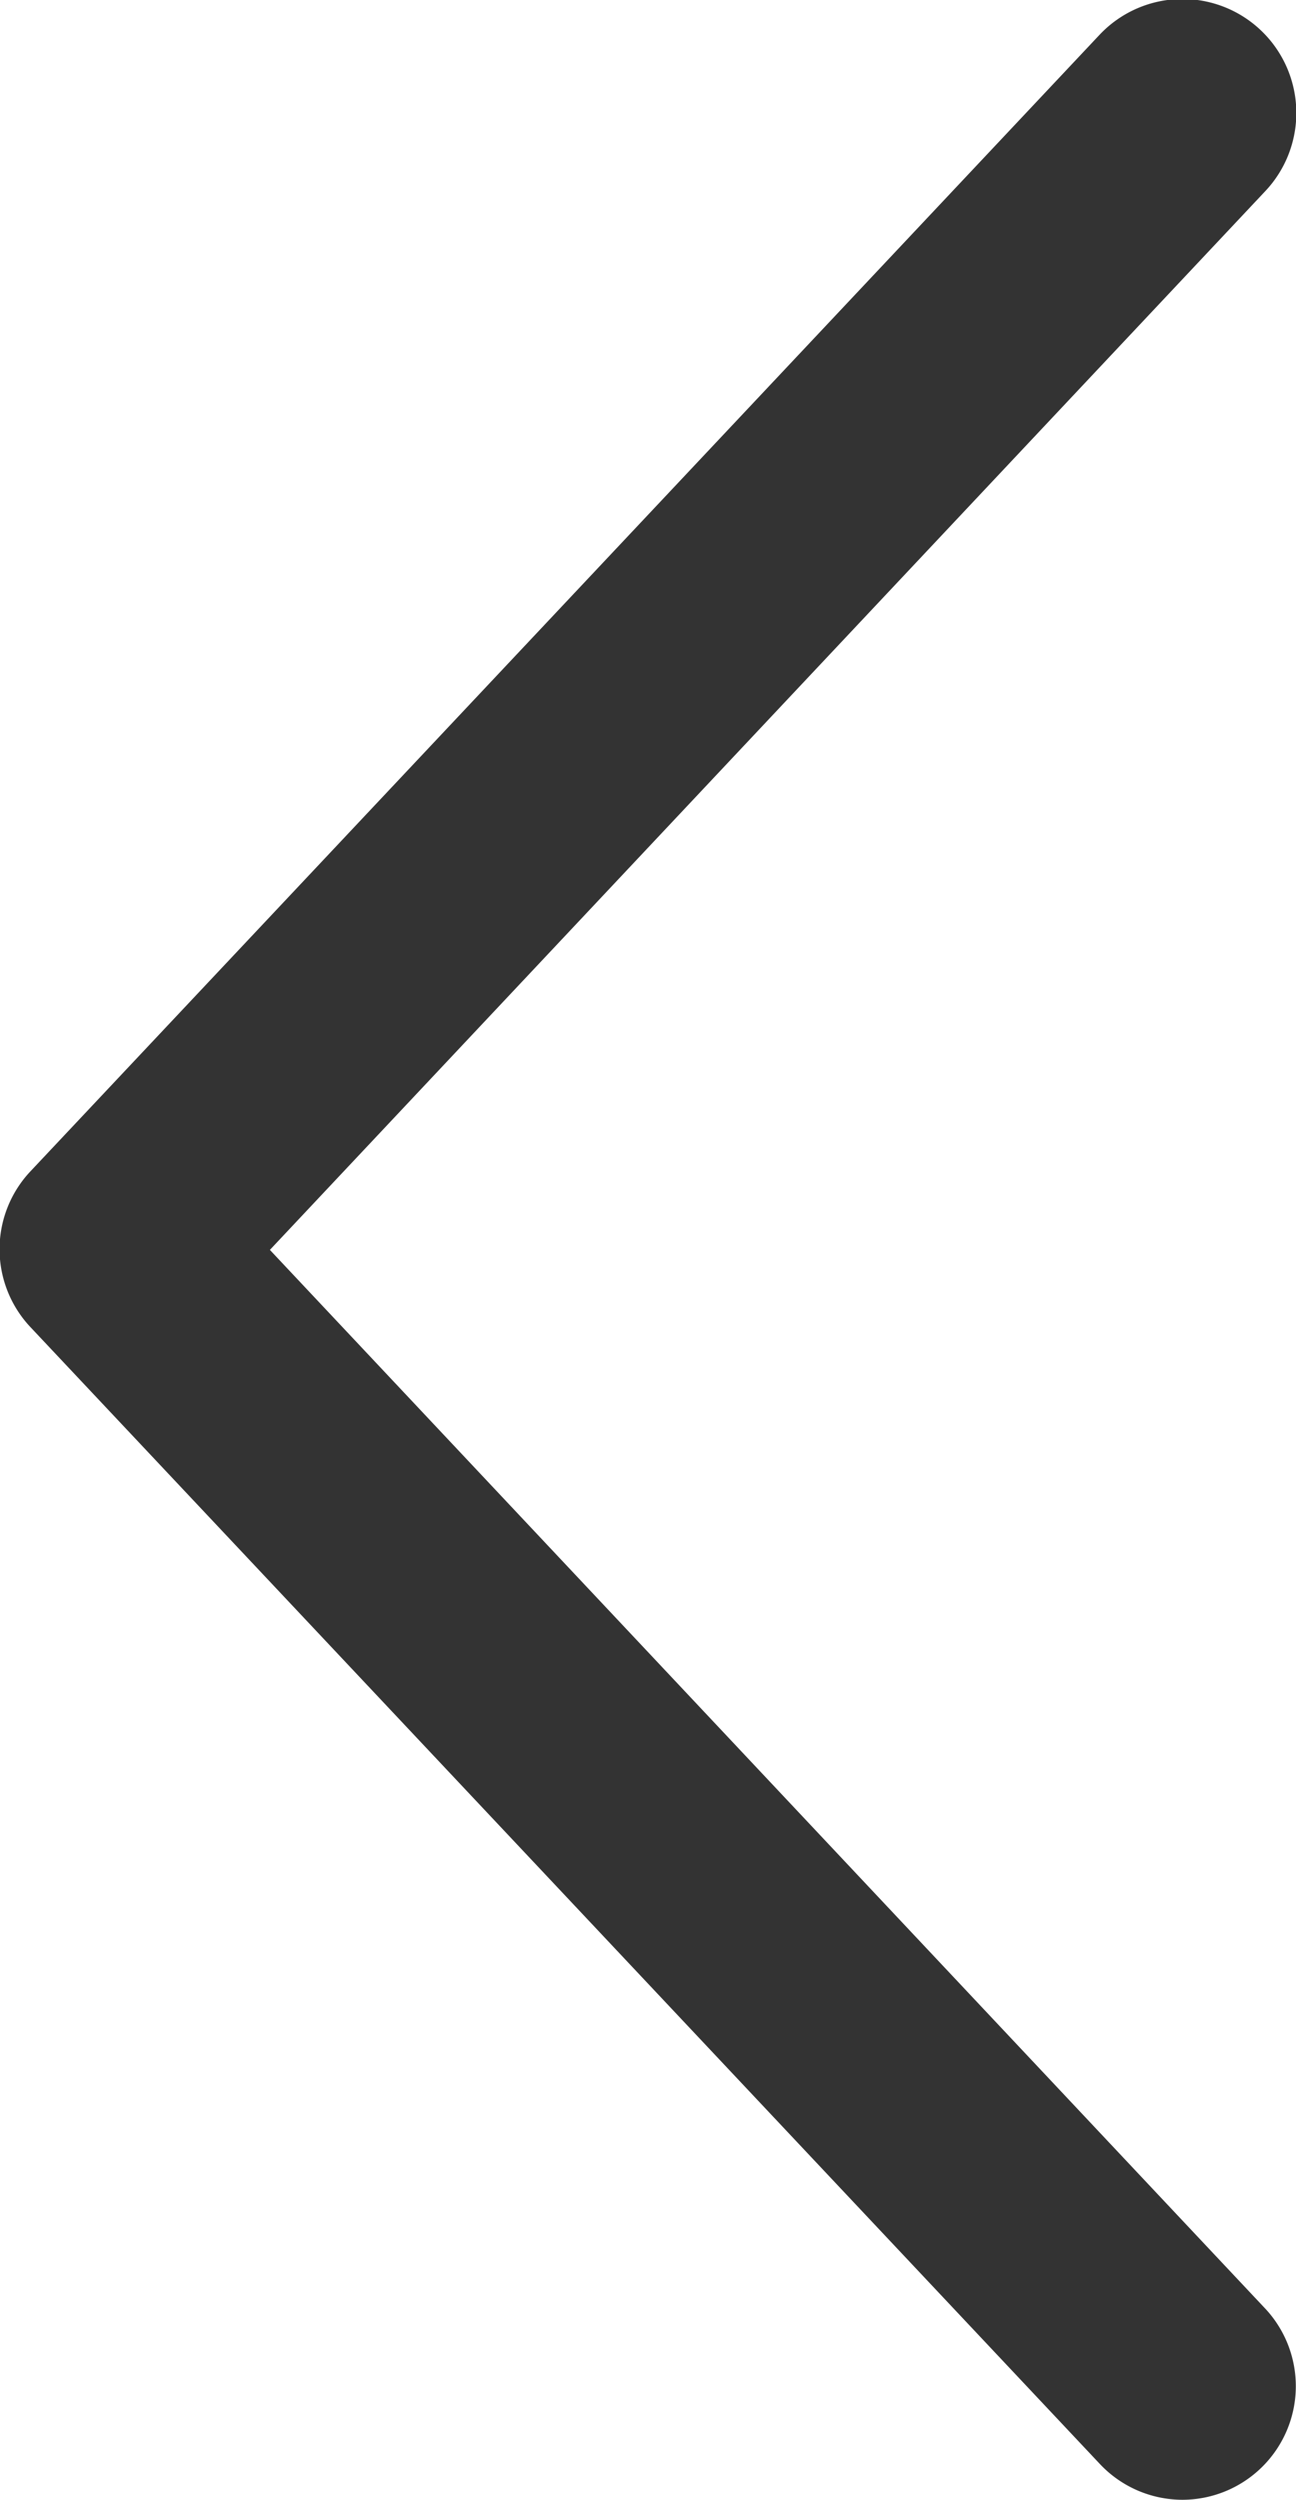 <svg xmlns="http://www.w3.org/2000/svg" viewBox="0 0 9.7 18.7"><title>back</title><path d="M9,21.85a.85.85,0,0,1-.62-.27l-8-8.5a.85.85,0,0,1,0-1.17l8-8.5A.85.85,0,1,1,9.62,4.58L2.17,12.5l7.45,7.92A.85.85,0,0,1,9,21.85Z" transform="translate(-0.15 -3.15)" fill="#333"/></svg>